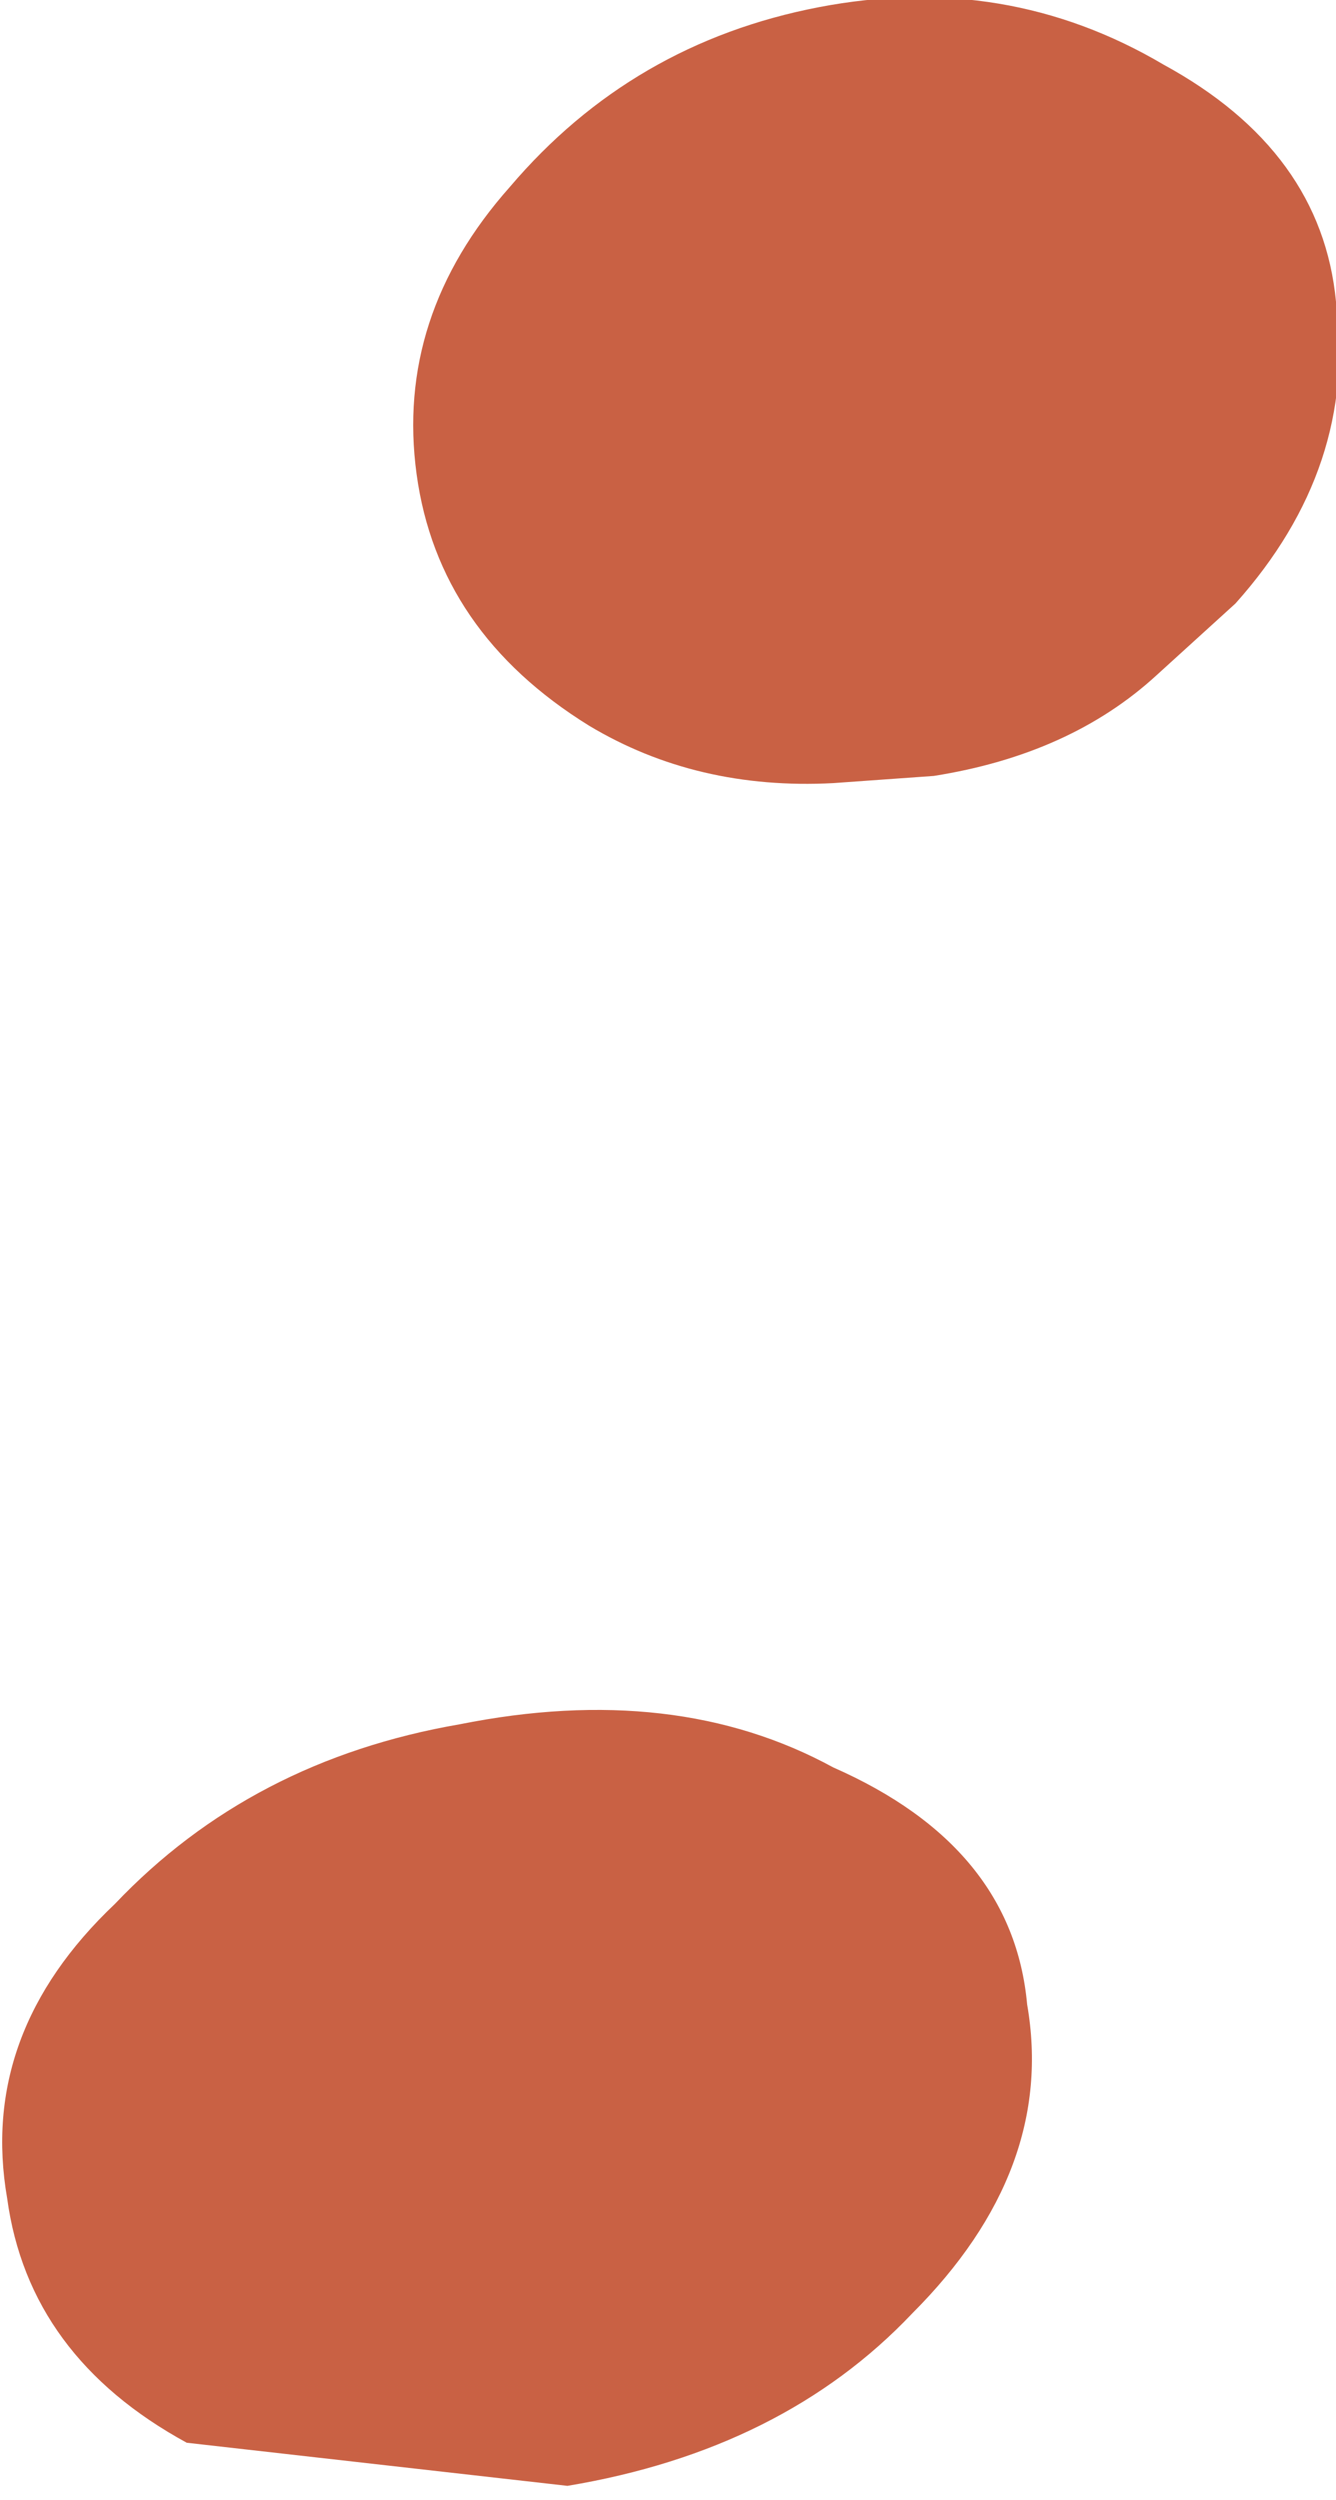 <?xml version="1.0" encoding="UTF-8" standalone="no"?>
<svg xmlns:xlink="http://www.w3.org/1999/xlink" height="17.4px" width="9.3px" xmlns="http://www.w3.org/2000/svg">
  <g transform="matrix(1.0, 0.0, 0.0, 1.0, 4.65, 8.7)">
    <path d="M1.05 -8.65 Q2.35 -8.9 3.45 -8.25 4.55 -7.65 4.65 -6.6 4.8 -5.45 3.95 -4.5 L3.4 -4.0 Q2.8 -3.45 1.85 -3.3 L1.15 -3.25 Q0.2 -3.2 -0.55 -3.65 -1.6 -4.3 -1.75 -5.4 -1.9 -6.5 -1.1 -7.4 -0.25 -8.4 1.05 -8.65 M-0.7 8.6 L-3.35 8.3 Q-4.45 7.7 -4.6 6.6 -4.8 5.45 -3.85 4.55 -2.9 3.55 -1.45 3.3 0.05 3.0 1.15 3.6 2.4 4.15 2.5 5.25 2.7 6.4 1.7 7.4 0.8 8.35 -0.7 8.6" fill="#c96144" fill-rule="evenodd" stroke="none"/>
  </g>
</svg>
